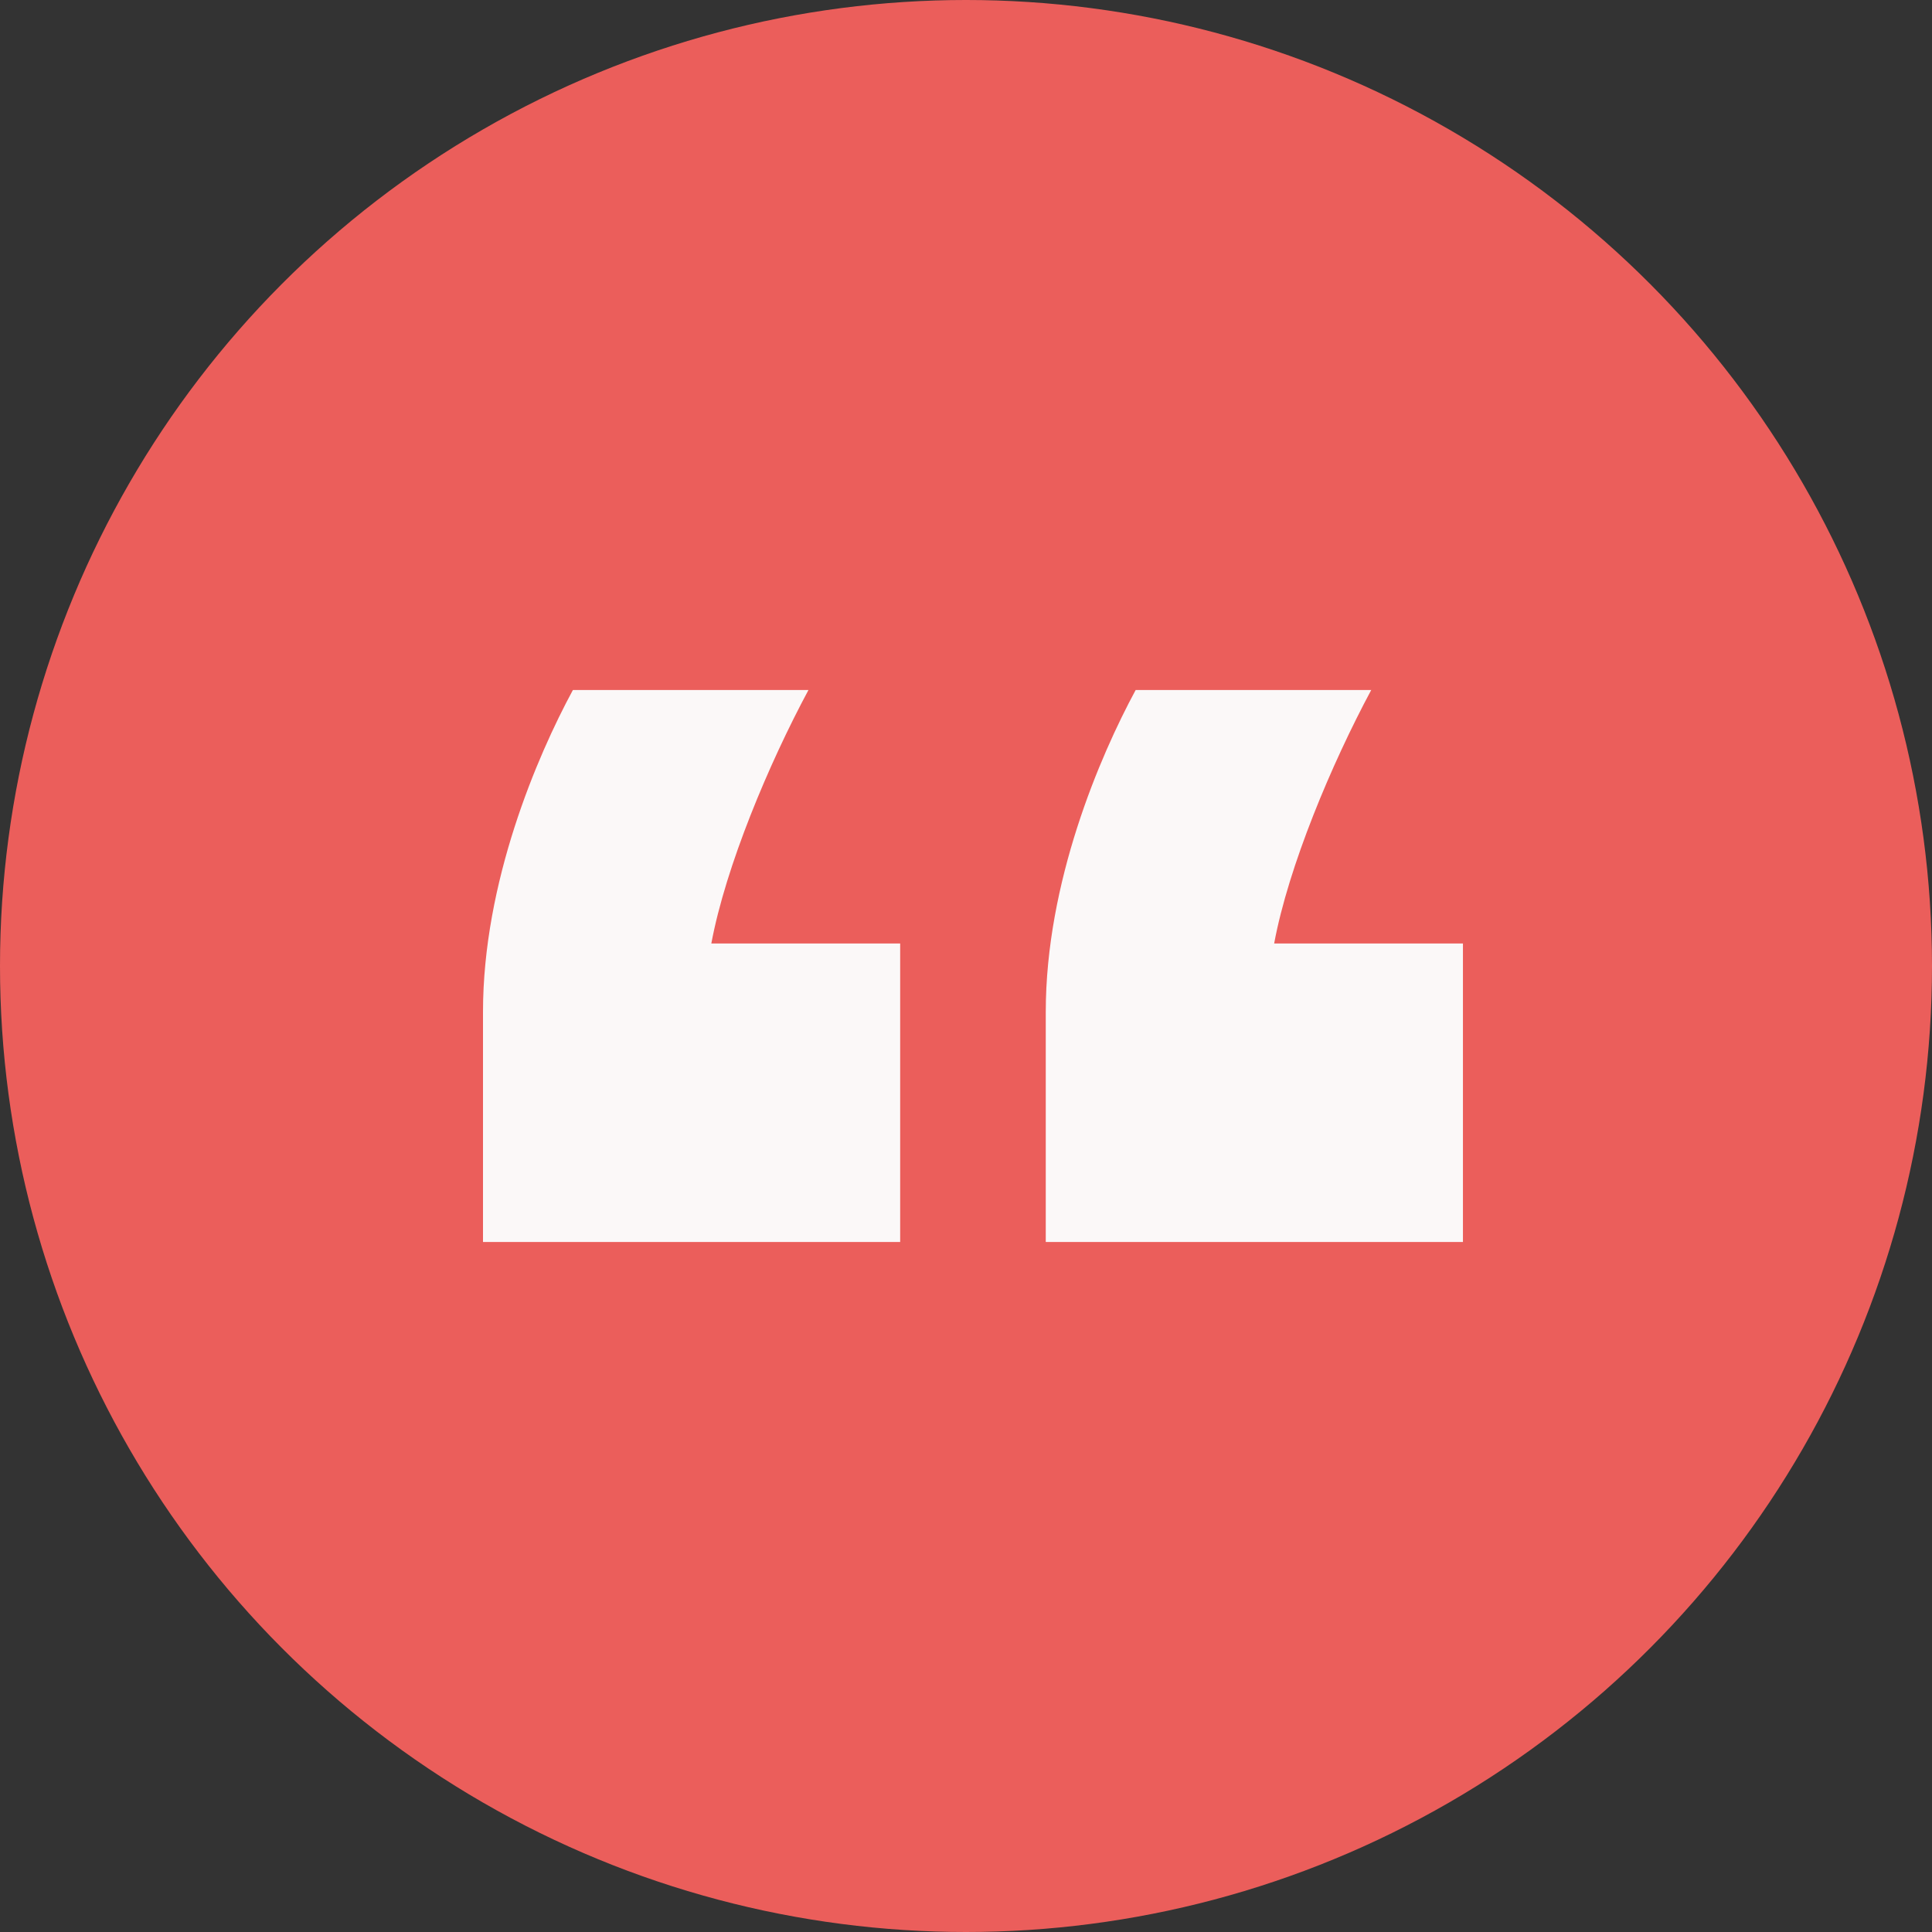 <svg width="28" height="28" viewBox="0 0 28 28" fill="none" xmlns="http://www.w3.org/2000/svg">
<rect x="0" y="0" width="28" height="28" fill="#333333" stroke="none"/>
<circle cx="14" cy="14" r="14" fill="#EB5E5B"/>
<path d="M8.303 10C7.782 10.964 7 12.788 7 14.665V18H13.046V13.674H10.309C10.518 12.554 11.143 11.068 11.717 10H8.303ZM16.459 10C15.938 10.964 15.156 12.788 15.156 14.665V18H21.202V13.674H18.466C18.674 12.554 19.3 11.068 19.873 10H16.459Z" fill="#FBF8F8"/>
</svg>
